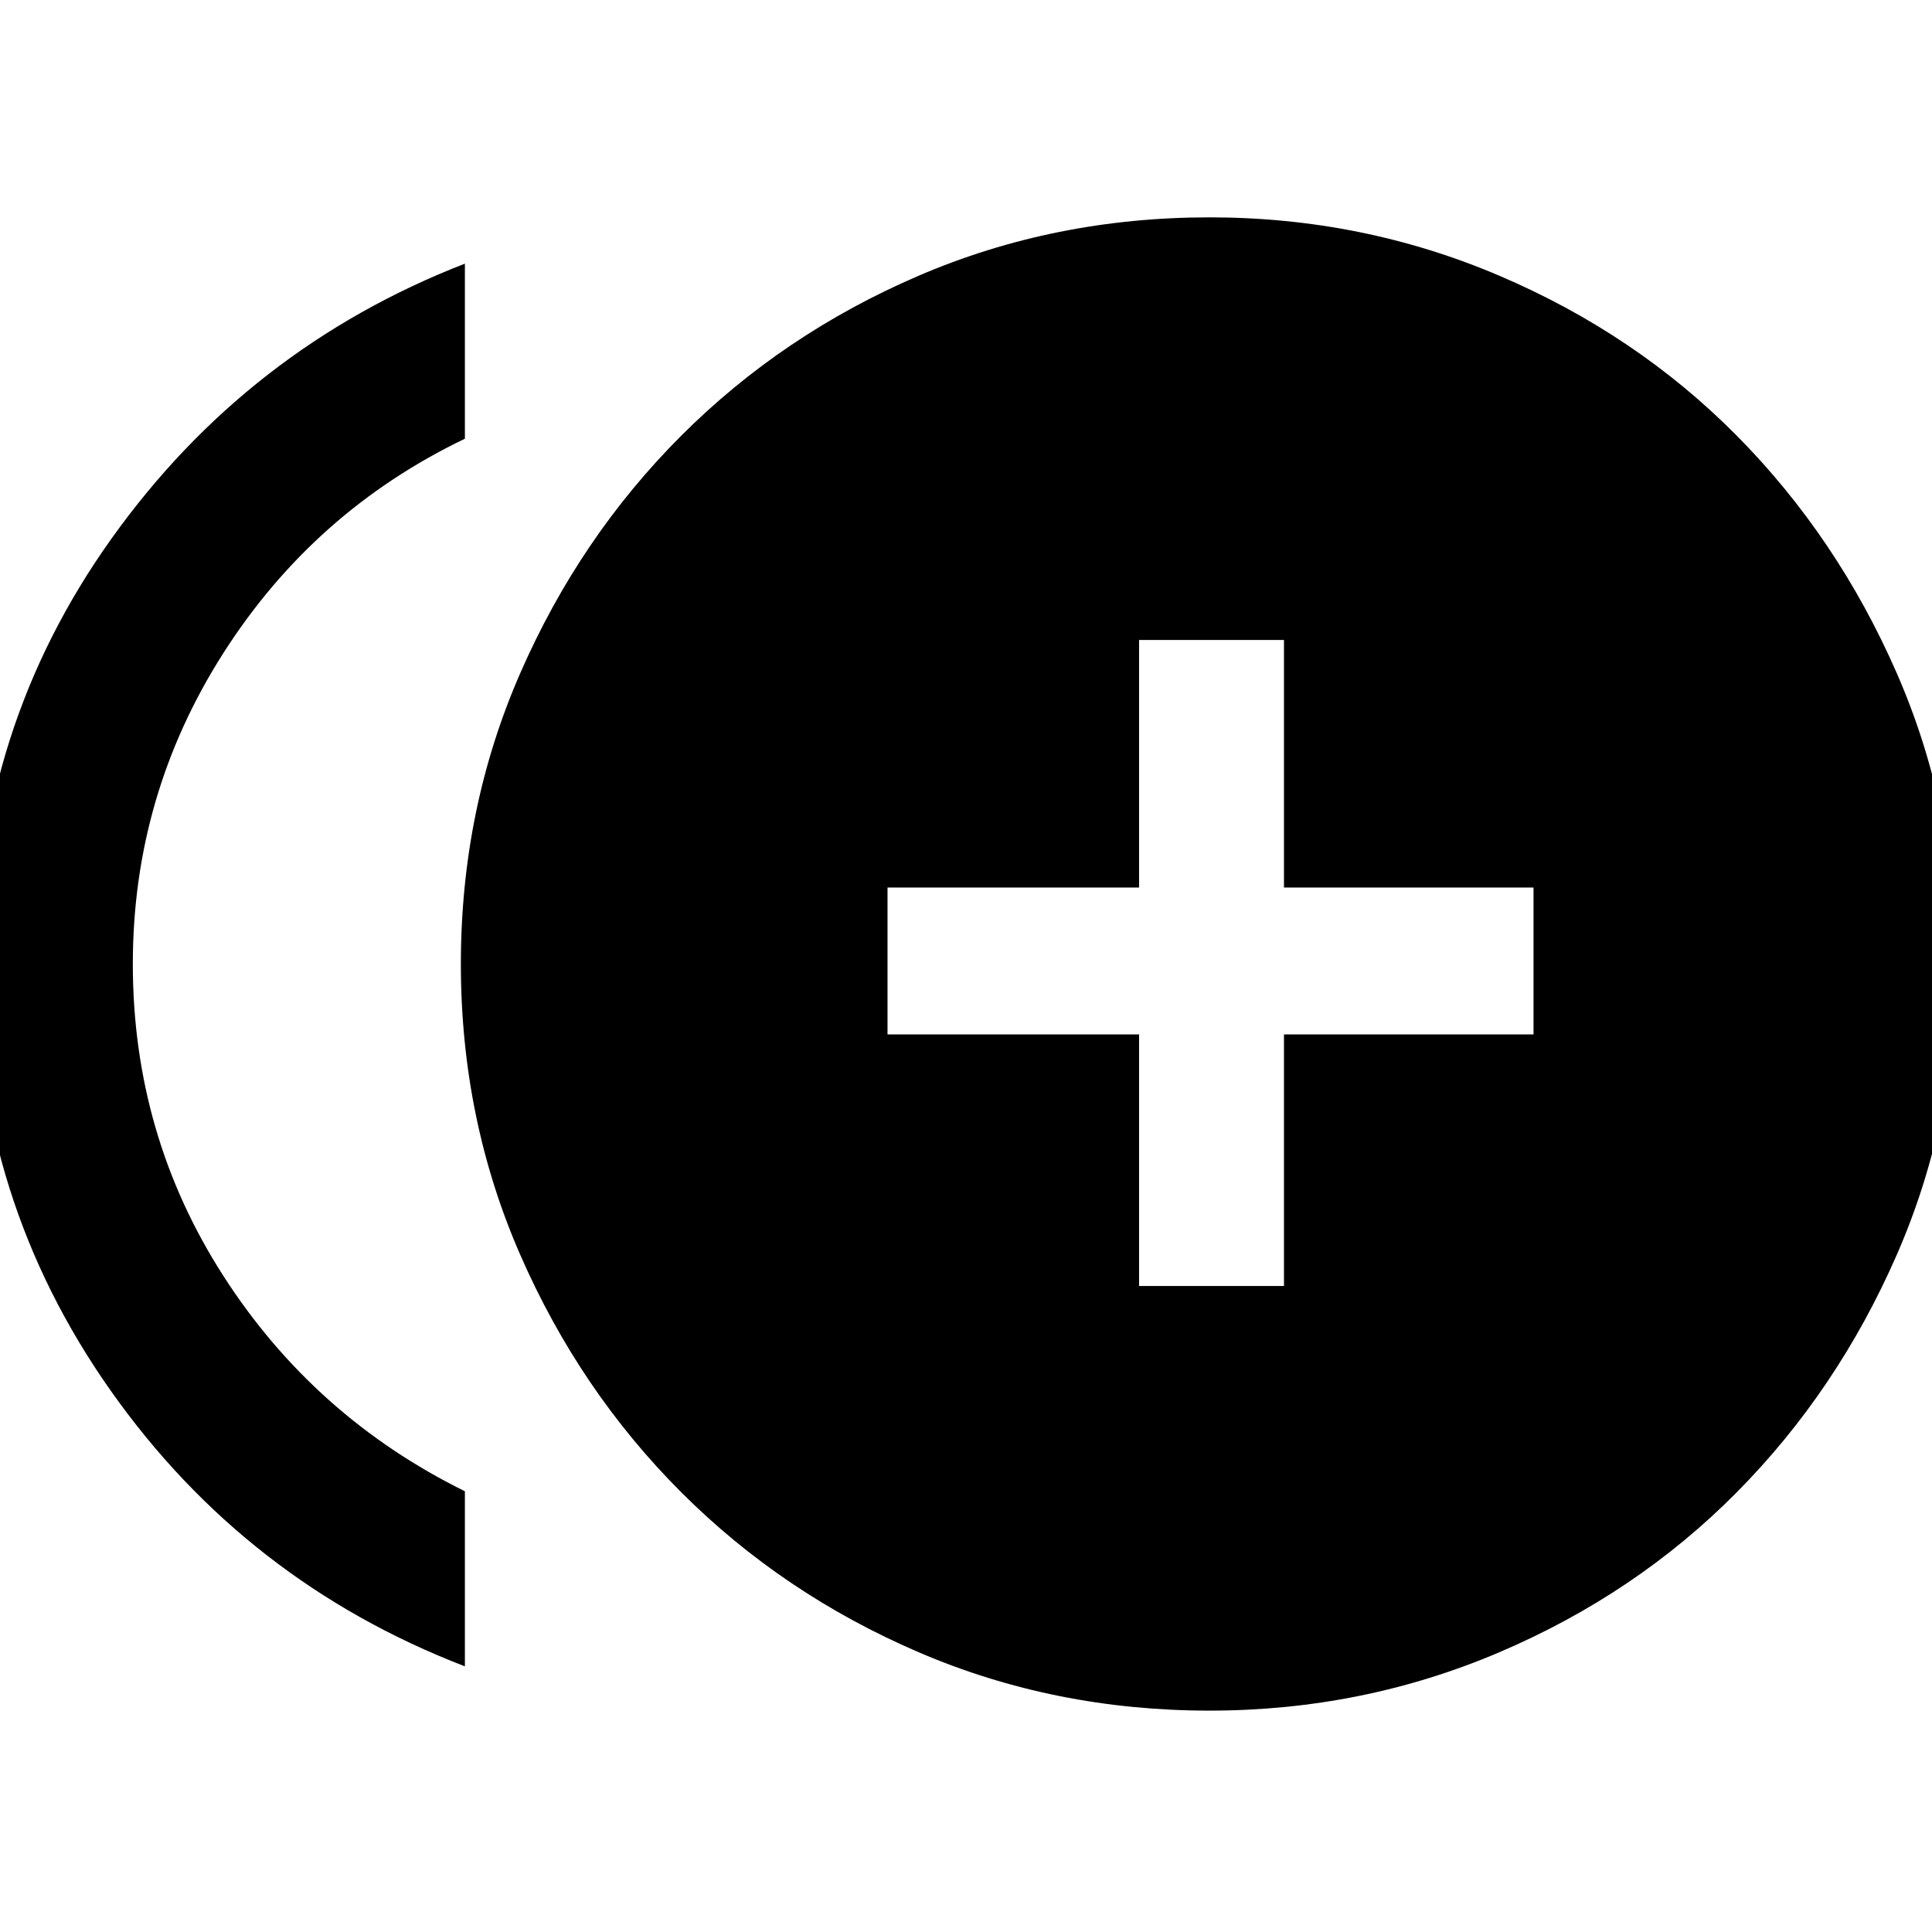 <svg xmlns="http://www.w3.org/2000/svg" height="48" width="48"><path d="M28.3 31.95H31.9V25.7H38.1V22.05H31.9V15.9H28.3V22.05H22.05V25.7H28.3ZM11.55 41.4Q6.1 39.3 2.75 34.55Q-0.6 29.8 -0.6 23.95Q-0.6 18.1 2.775 13.375Q6.15 8.65 11.55 6.55V10.9Q7.8 12.7 5.55 16.225Q3.3 19.75 3.3 23.95Q3.3 28.2 5.55 31.7Q7.8 35.2 11.55 37.05ZM30.05 42.5Q26.2 42.5 22.825 41.05Q19.45 39.6 16.925 37.075Q14.4 34.55 12.925 31.175Q11.45 27.8 11.45 23.95Q11.45 20.1 12.925 16.725Q14.4 13.35 16.925 10.825Q19.45 8.3 22.825 6.85Q26.2 5.4 30.05 5.4Q33.85 5.4 37.25 6.85Q40.65 8.3 43.15 10.825Q45.65 13.35 47.125 16.725Q48.6 20.1 48.6 23.95Q48.6 27.8 47.125 31.175Q45.65 34.55 43.15 37.075Q40.65 39.6 37.25 41.05Q33.85 42.5 30.05 42.5Z"/></svg>